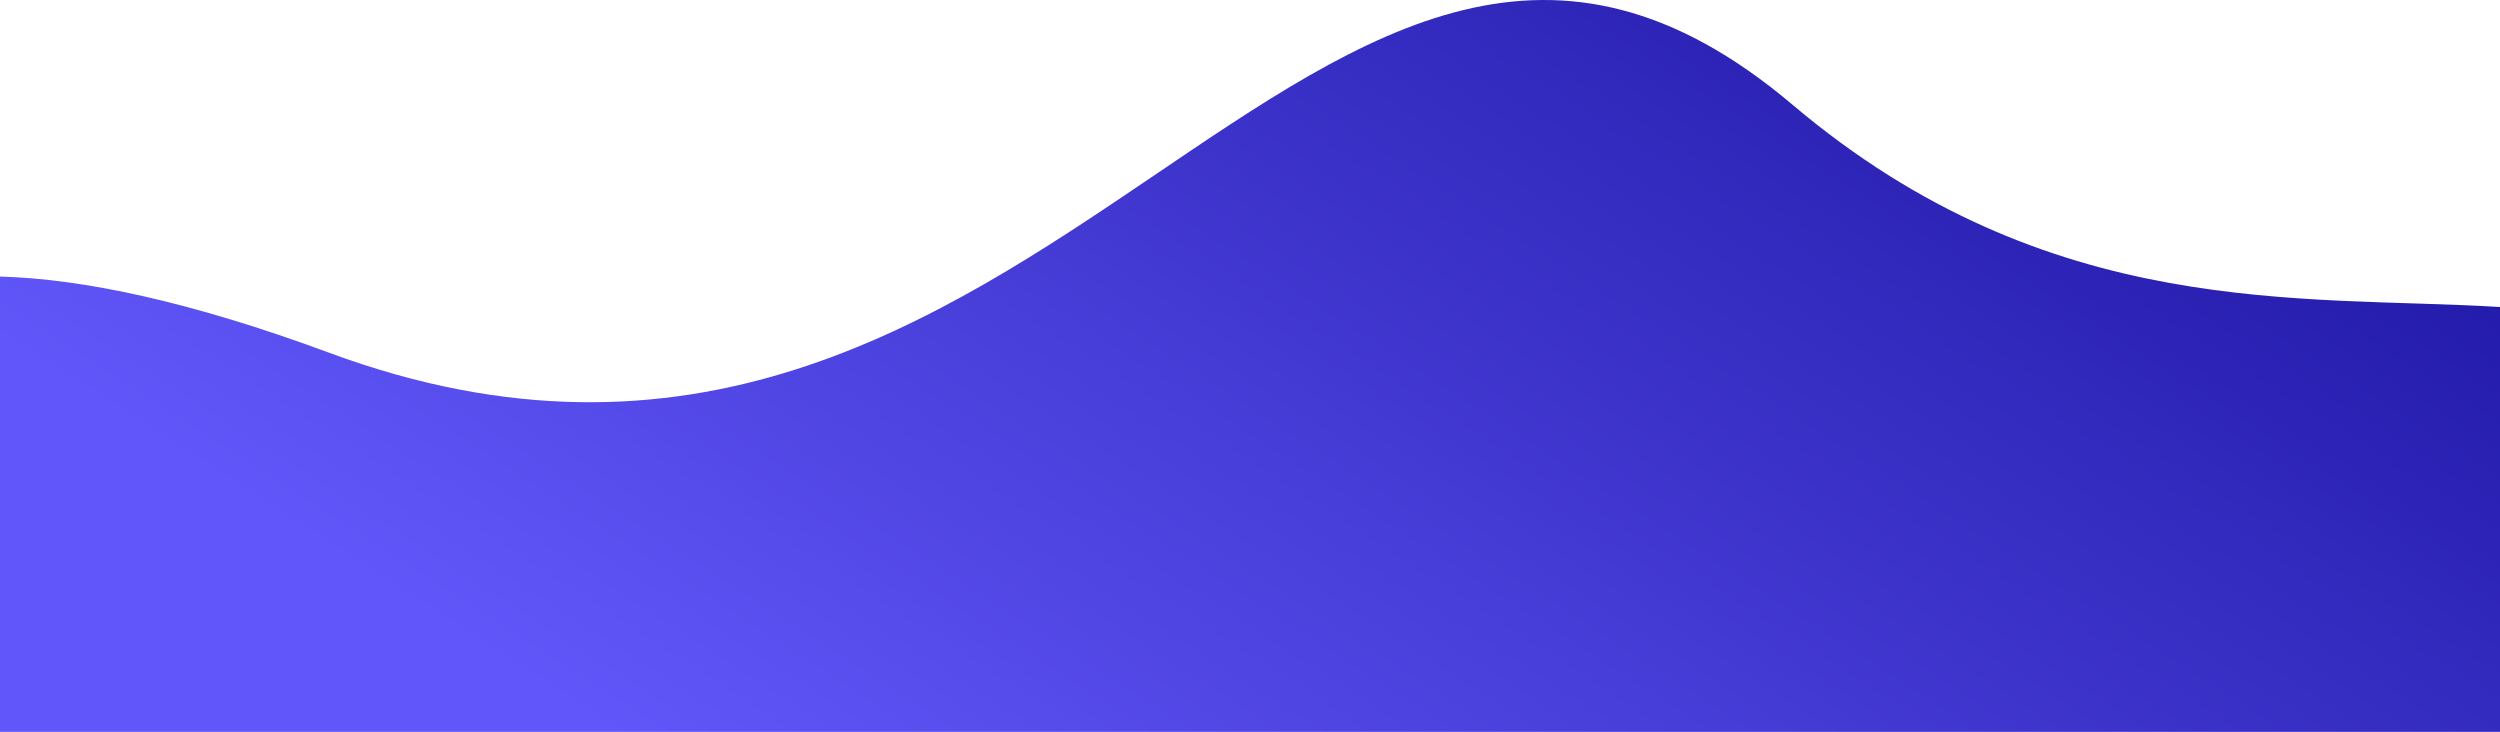 <svg xmlns="http://www.w3.org/2000/svg" xmlns:xlink="http://www.w3.org/1999/xlink" viewBox="0 0 1366 399.91"><defs><style>.cls-1{fill:url(#linear-gradient);}</style><linearGradient id="linear-gradient" x1="523.45" y1="523.64" x2="997.03" y2="-212.9" gradientUnits="userSpaceOnUse"><stop offset="0" stop-color="#6156f9"/><stop offset="1" stop-color="#1a129f"/></linearGradient></defs><g id="Layer_2" data-name="Layer 2"><g id="Layer_1-2" data-name="Layer 1"><path class="cls-1" d="M1366,167.75V399.91H0V151.1c45.59,1.3,104.3,13.7,179.9,41.66C574.24,338.63,717.7-164.12,979.36,57.17,1119.75,175.9,1258,161.13,1366,167.75Z"/></g></g></svg>